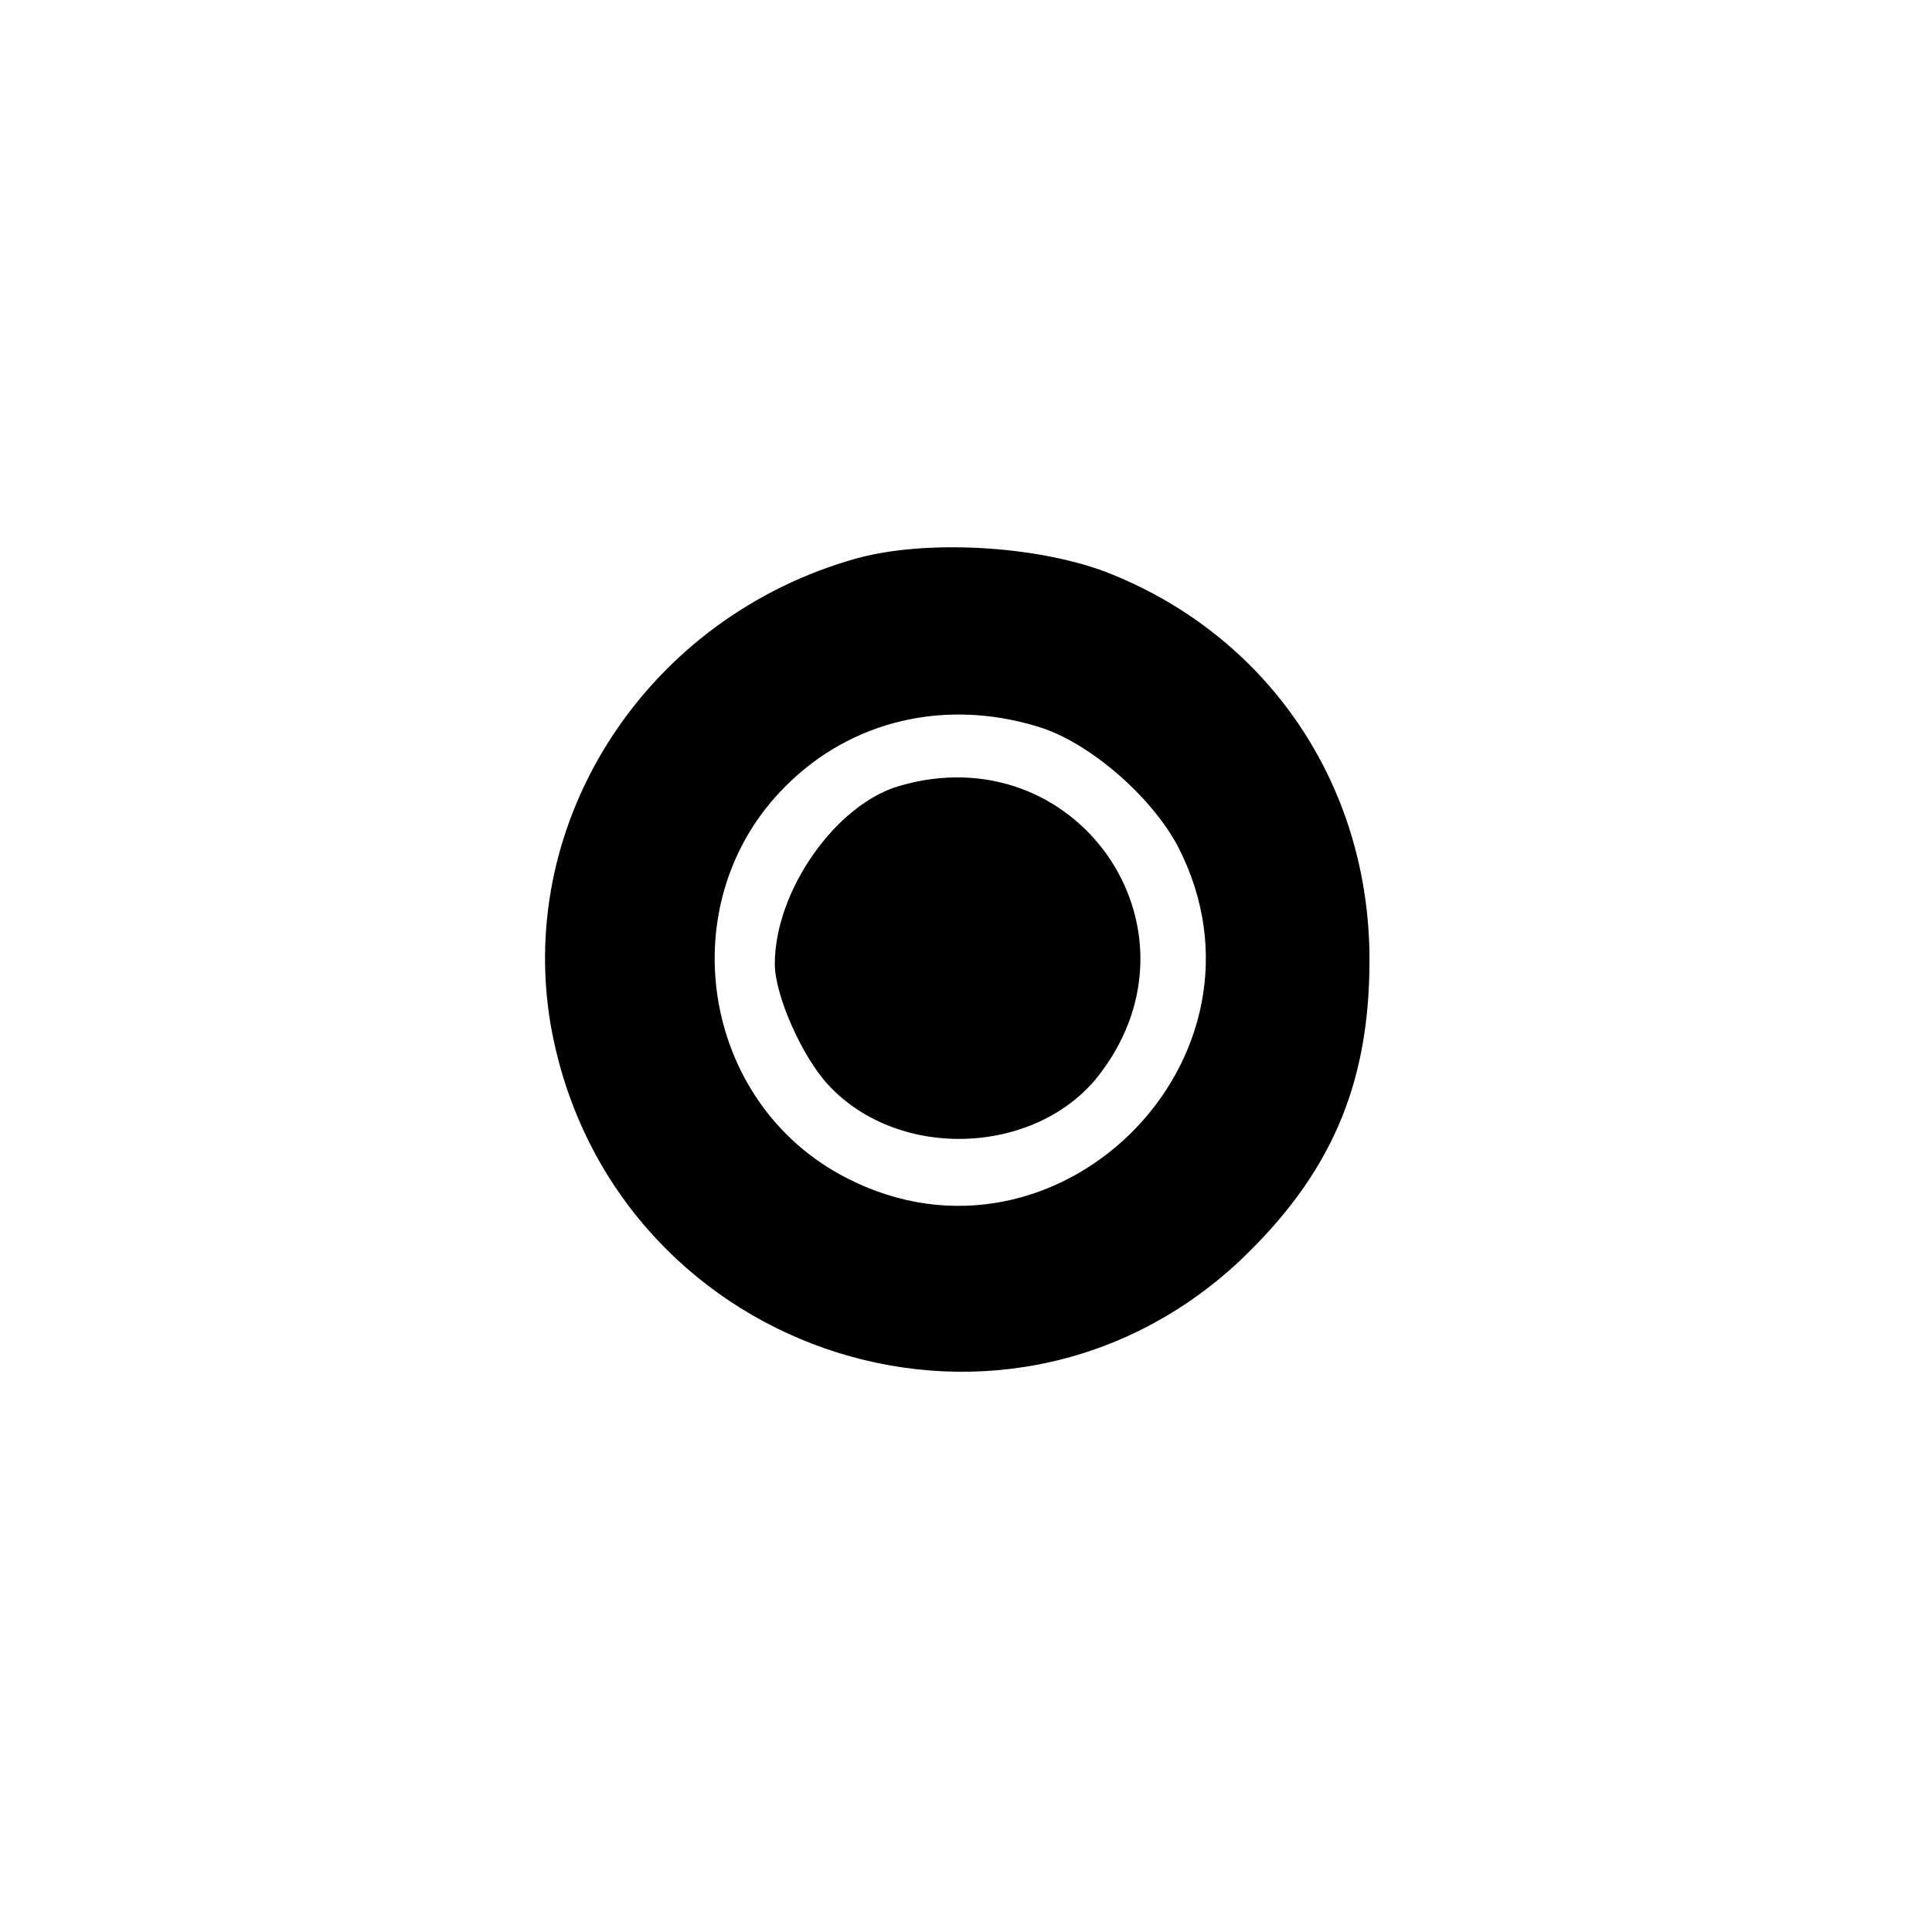 <?xml version="1.0" standalone="no"?>
<!DOCTYPE svg PUBLIC "-//W3C//DTD SVG 20010904//EN"
 "http://www.w3.org/TR/2001/REC-SVG-20010904/DTD/svg10.dtd">
<svg version="1.0" xmlns="http://www.w3.org/2000/svg"
 width="192pt" height="192pt" viewBox="0 0 192 192"
 preserveAspectRatio="xMidYMid meet">
<g transform="translate(0,192) scale(0.1,-0.1)"
fill="#000000" stroke="none">
811 c445 -92 729 -532 635 -987 -62 -301 -295 -546 -601 -630 -91 -26 -329
-26 -420 0 -291 80 -516 305 -596 596 -26 91 -26 329 0 420 120 433 542 692
982 601z"/>
<path d="M851 1365 c-207 -58 -338 -258 -304 -462 56 -324 445 -459 684 -237
91 86 130 175 130 300 0 175 -102 324 -263 386 -70 26 -178 32 -247 13z m180
-167 c51 -15 114 -70 140 -120 107 -209 -120 -436 -329 -329 -146 74 -177 275
-61 390 65 65 158 87 250 59z"/>
<path d="M894 1139 c-63 -18 -124 -104 -124 -177 0 -31 27 -92 53 -120 71 -77
210 -70 271 12 109 145 -25 336 -200 285z"/>
</g>
</svg>

